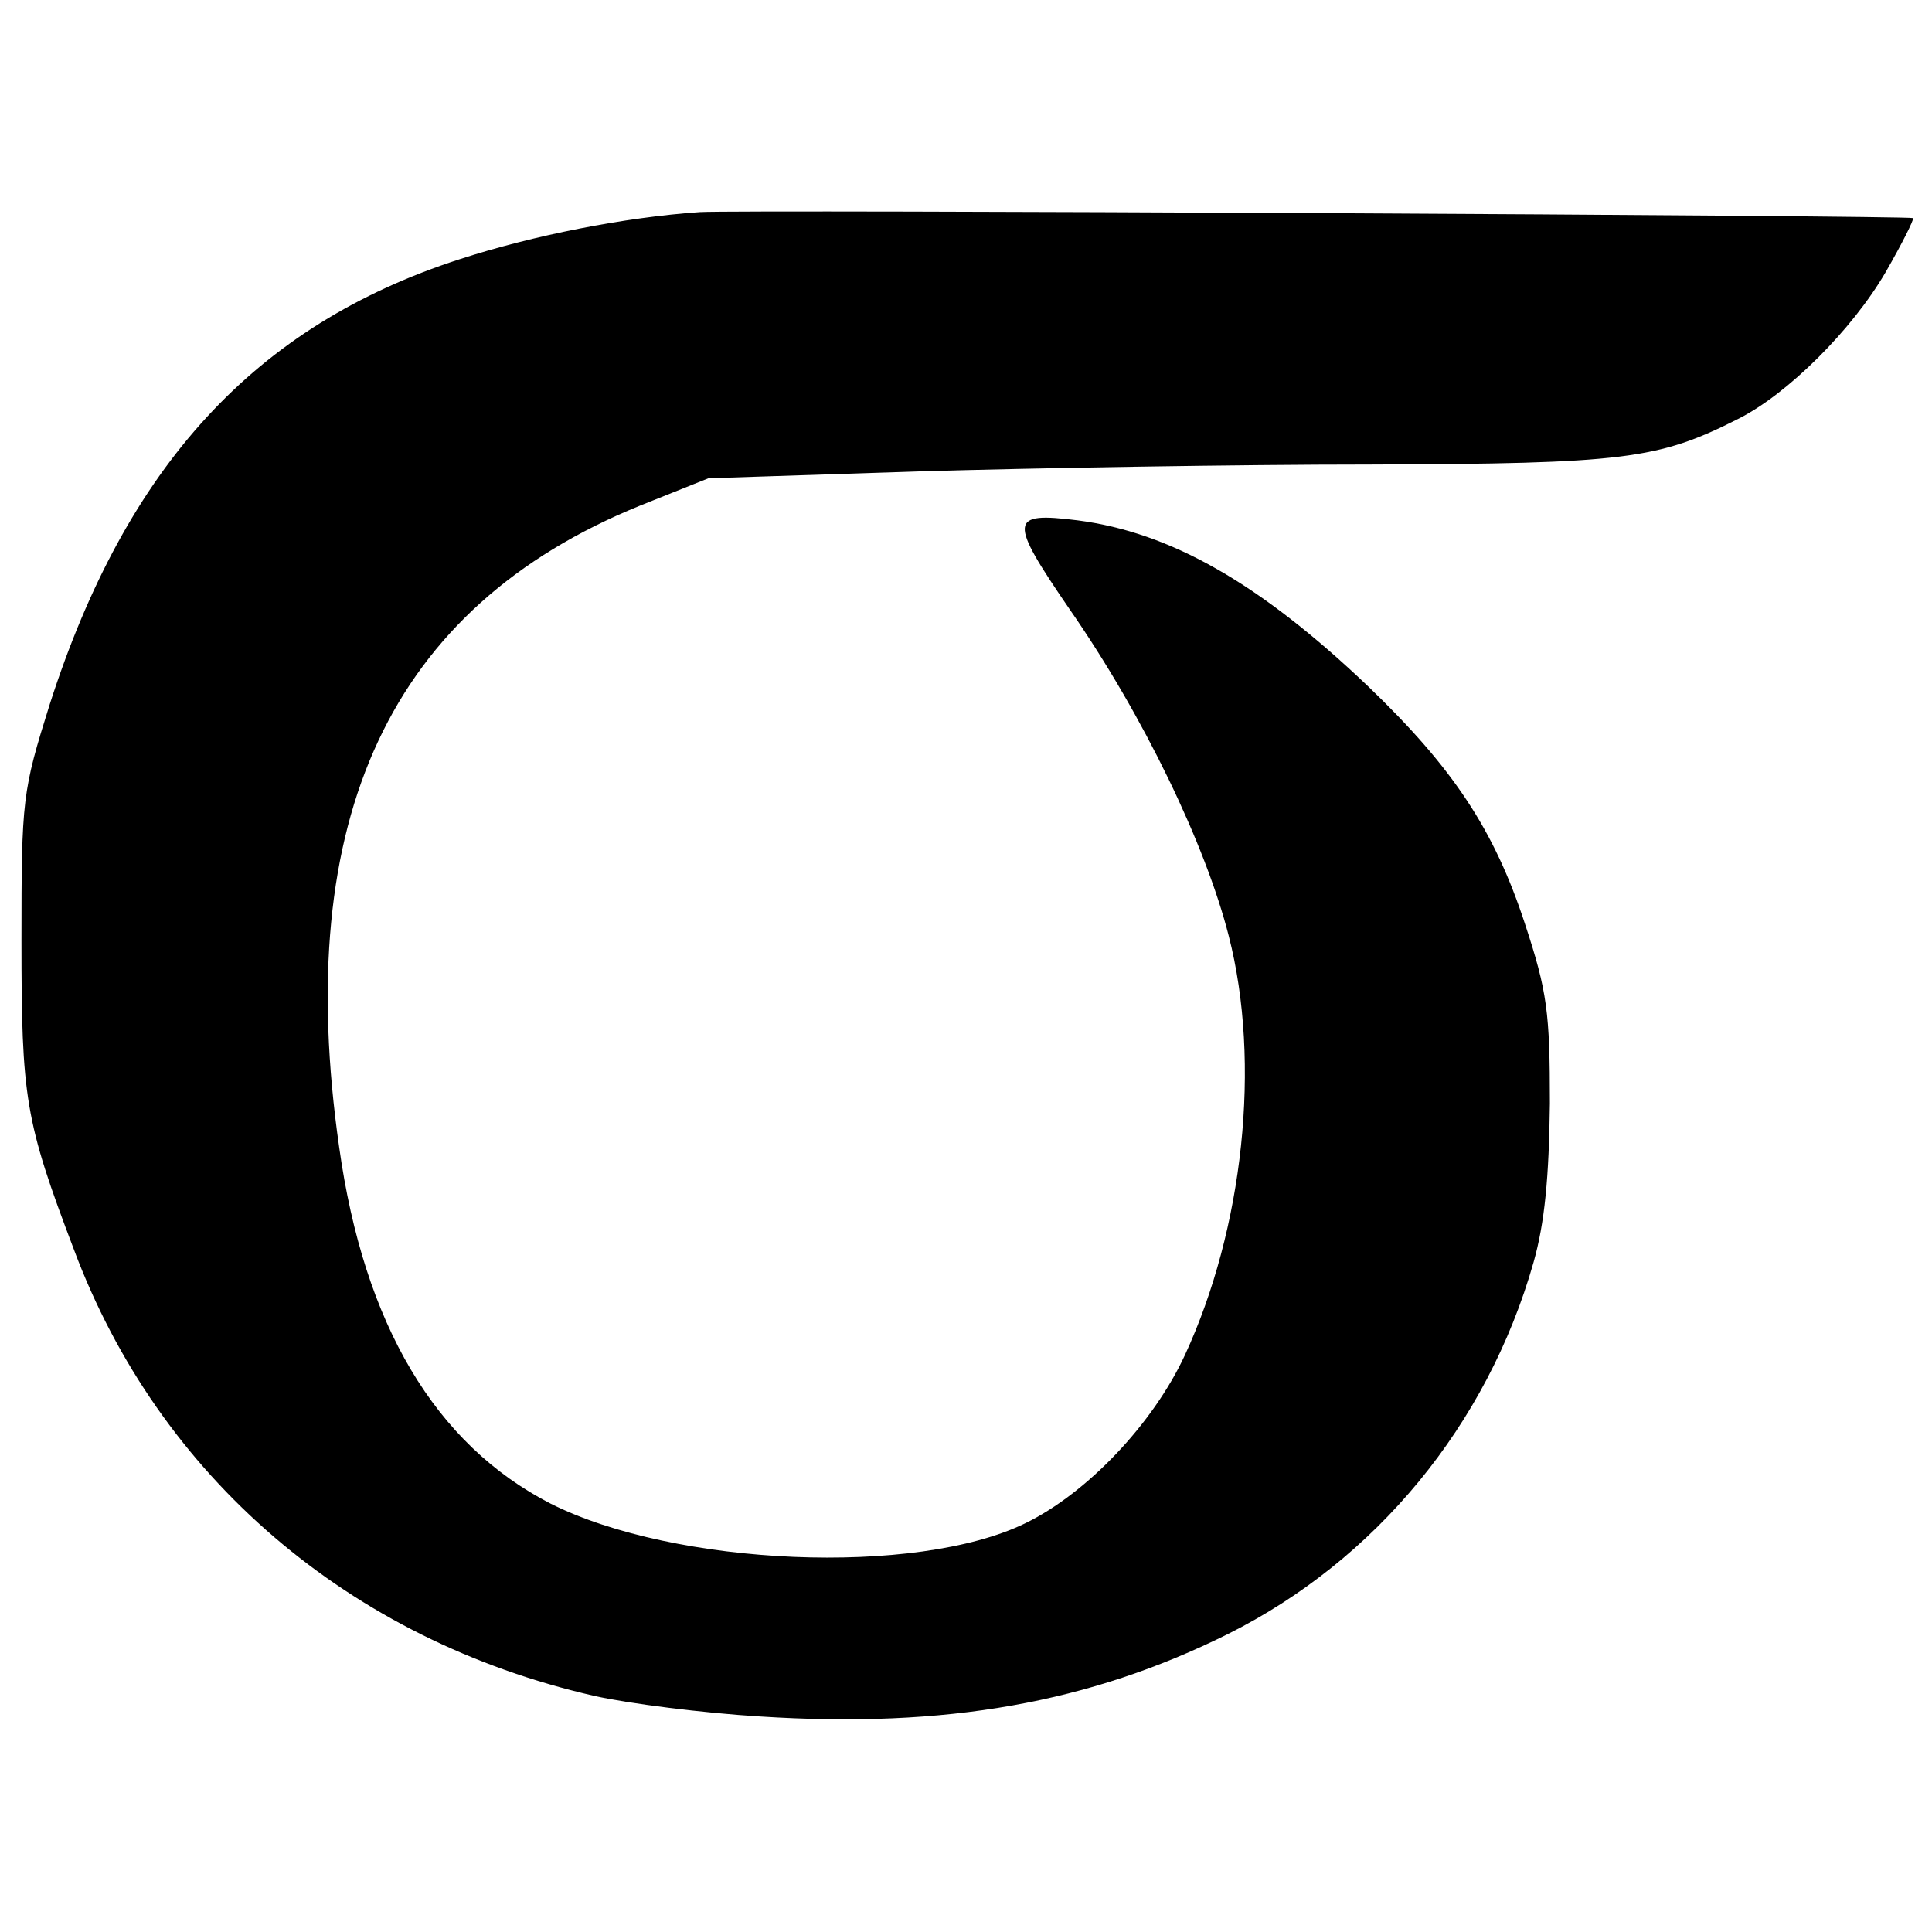 <?xml version="1.0" standalone="no"?>
<!DOCTYPE svg PUBLIC "-//W3C//DTD SVG 20010904//EN"
 "http://www.w3.org/TR/2001/REC-SVG-20010904/DTD/svg10.dtd">
<svg version="1.0" xmlns="http://www.w3.org/2000/svg"
 width="225pt" height="225pt" viewBox="0 0 225 225"
 preserveAspectRatio="xMidYMid meet">
<g transform="translate(0,225) scale(0.1,-0.1)"
fill="#000000" stroke="none">
<path d="M815 2003 c-87 -6 -194 -27 -280 -55 -238 -77 -388 -241 -477 -518
-32 -102 -33 -110 -33 -275 0 -184 4 -210 61 -360 99 -265 321 -455 606 -520
40 -9 127 -20 193 -24 217 -14 384 16 545 96 172 86 302 243 356 433 13 46 18
99 19 185 0 106 -3 130 -29 209 -36 110 -84 182 -183 277 -126 120 -230 179
-338 193 -80 10 -81 1 -9 -104 86 -124 158 -274 185 -380 38 -148 17 -341 -51
-488 -37 -80 -114 -161 -186 -196 -127 -62 -408 -50 -553 23 -134 69 -217 208
-246 415 -55 384 60 629 350 747 l80 32 245 8 c135 4 371 8 526 8 296 1 335 6
428 53 58 29 133 104 172 171 19 33 33 61 32 63 -4 3 -1359 10 -1413 7z"/>
</g>
</svg>
